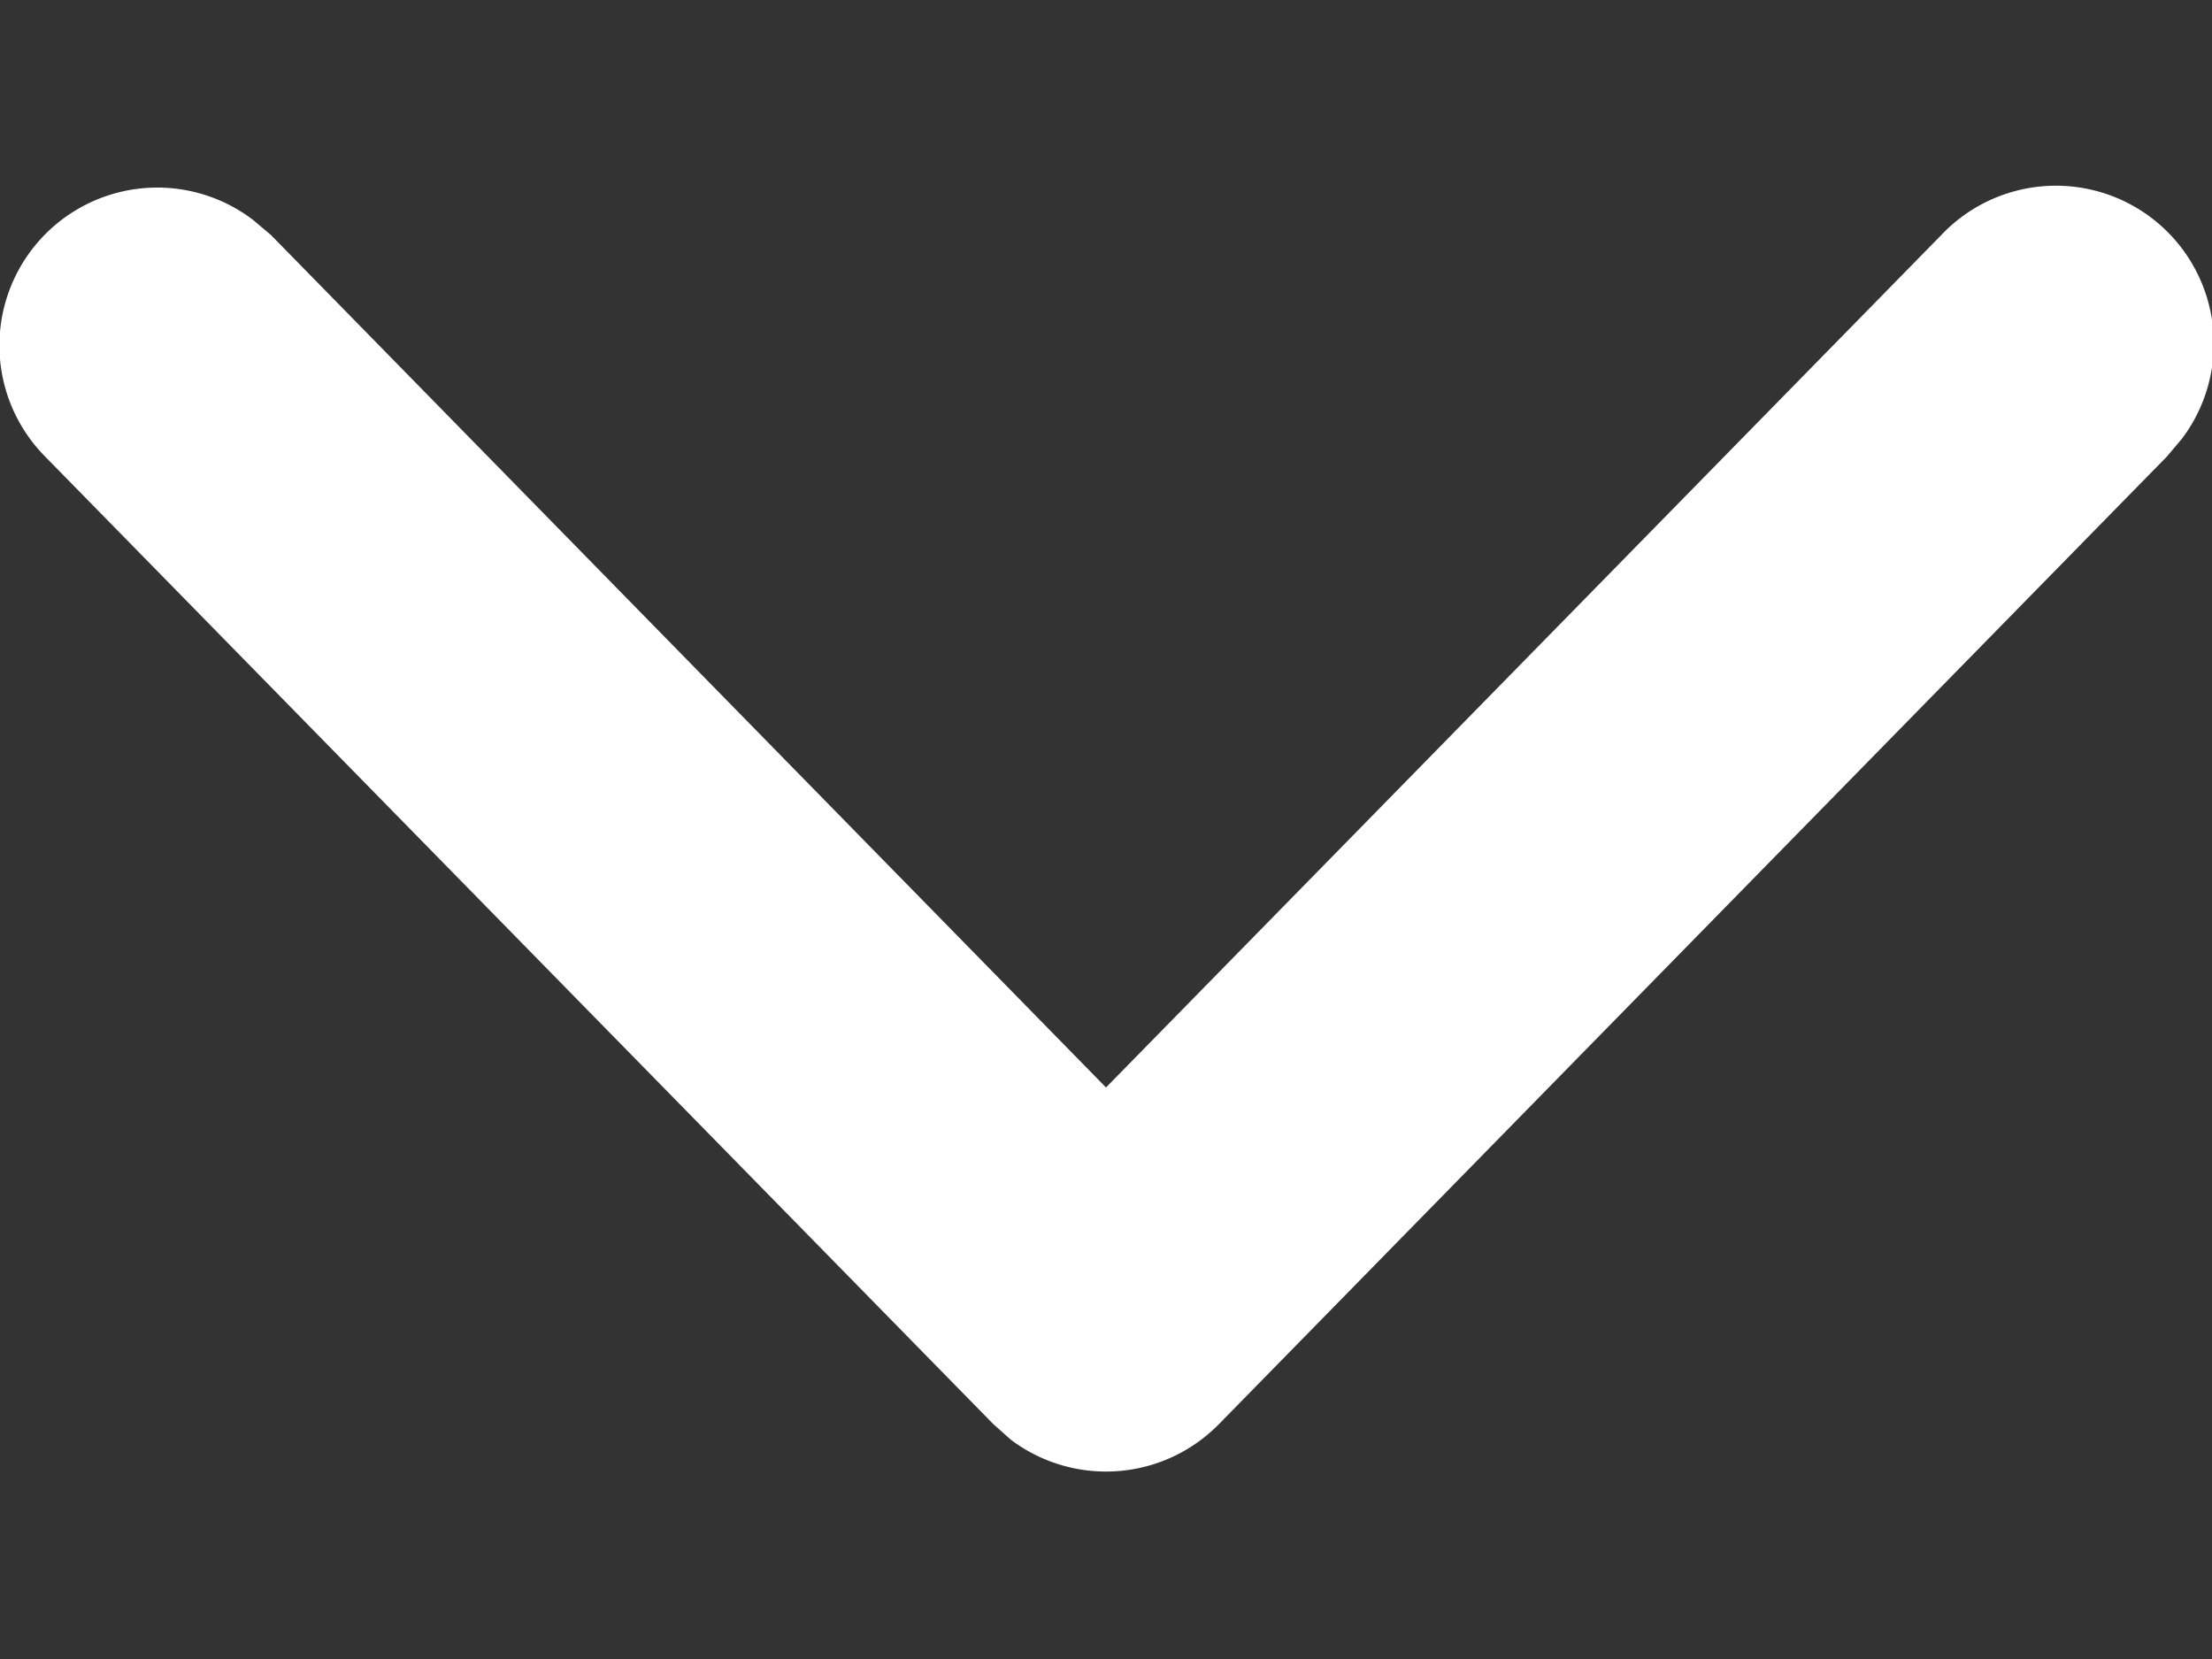 <svg xmlns="http://www.w3.org/2000/svg" width="8" height="6" viewBox="0 0 8 6"><rect x="0" y="0" width="8" height="6" fill="#333333" stroke="none"/><g><g><path fill="#fff" d="M7.02.851a.571.571 0 0 1 .871.736l-.054.064-3.429 3.5a.572.572 0 0 1-.752.056l-.064-.057L.163 1.651A.571.571 0 0 1 .916.796L.98.85 4 3.933z"/></g></g></svg>